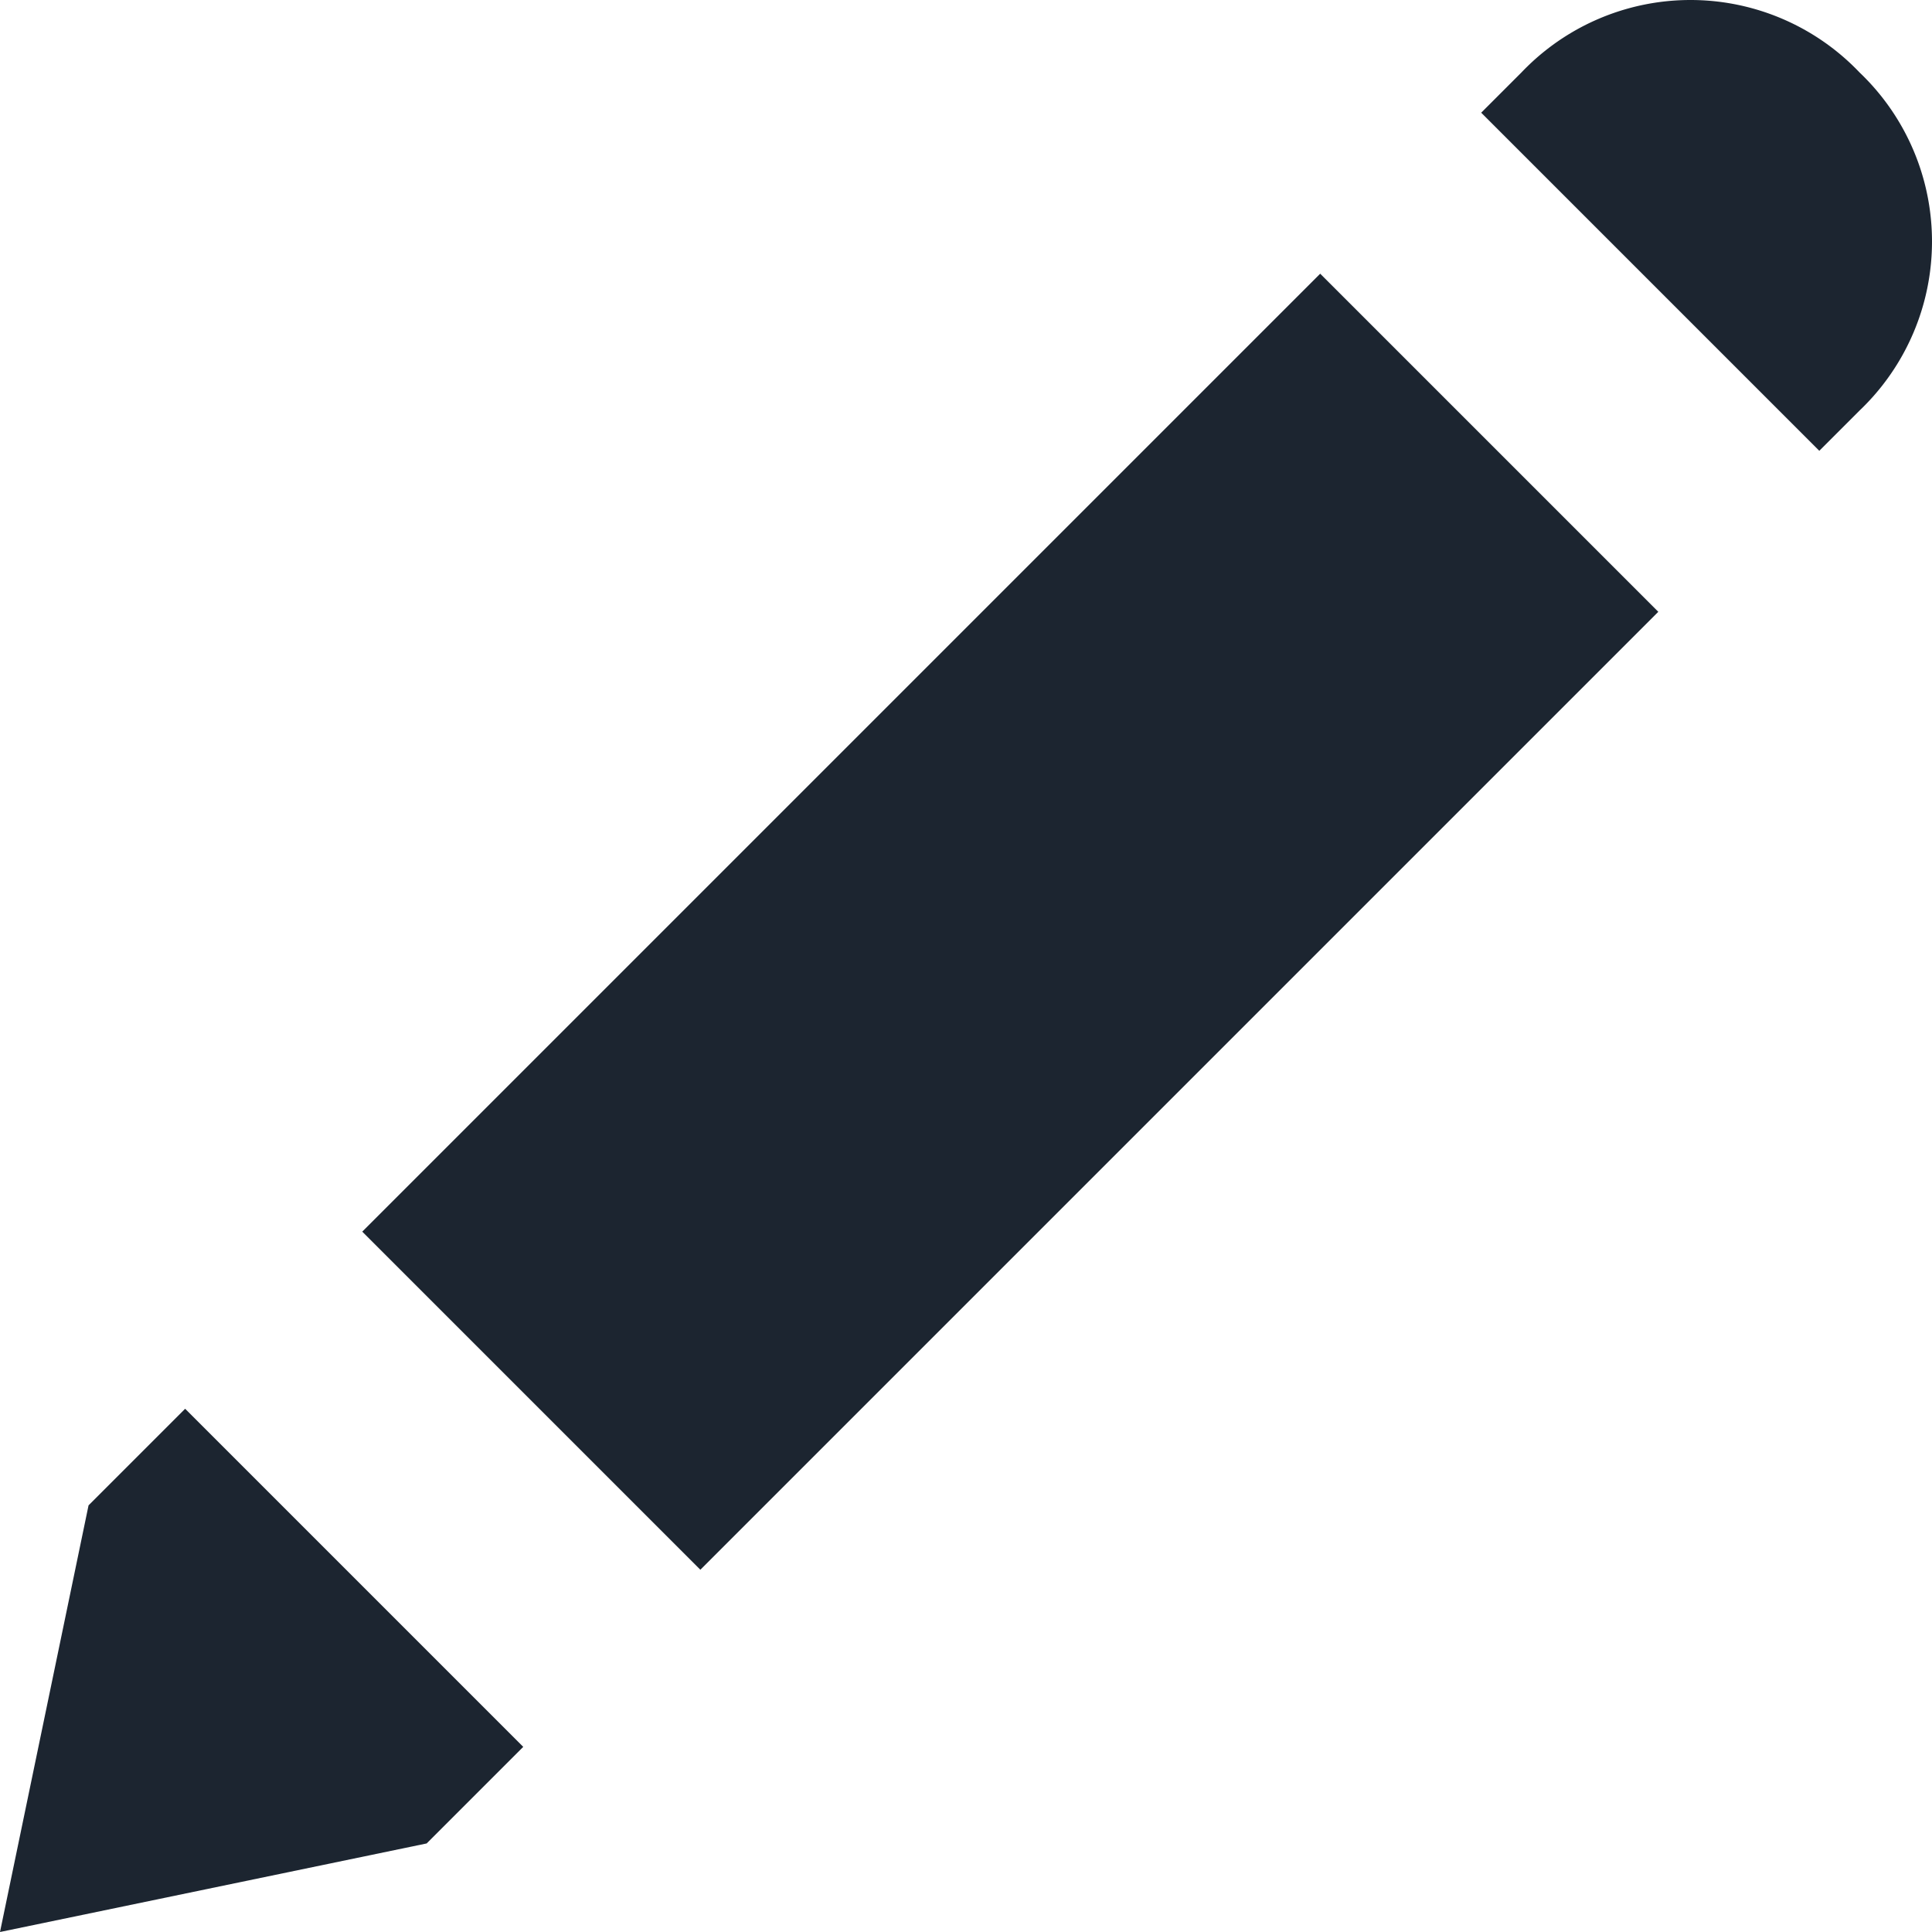 <svg id="Layer_1" data-name="Layer 1" xmlns="http://www.w3.org/2000/svg" width="0.3in" height="0.3in" viewBox="0 0 24 24">
  <defs>
    <style>
      .cls-1 {
        fill: none;
      }

      .cls-2 {
        fill: #1c2530;
        fill-rule: evenodd;
      }
    </style>
  </defs>
  <title>icon-pencil</title>
  <g id="Serving-Hours---v1.2">
    <g id="Volunteer-Hours---01">
      <g id="Nav-Drawer_1.-Group_B.-Bottom" data-name="Nav-Drawer/1.-Group/B.-Bottom">
        <g id="_1_-Line-item" data-name="1️⃣-Line-item">
          <g id="_-Icon" data-name="💜-Icon">
            <rect id="Rectangle-5" class="cls-1" width="24" height="24"/>
            <g id="Shape-Copy-4">
              <path id="path-1" class="cls-2" d="M2.3,17.5l4.2,4.2L5.3,22.9,0,24l1.1-5.3ZM16.4,3.4l4.2,4.2L18.3,9.9,8.7,19.5,4.5,15.3l9.6-9.6ZM23.1.9a2.9,2.9,0,0,1,0,4.2l-.5.5L18.4,1.4l.5-.5A2.9,2.9,0,0,1,23.1.9Z"/>
            </g>
          </g>
        </g>
      </g>
    </g>
  </g>
</svg>
